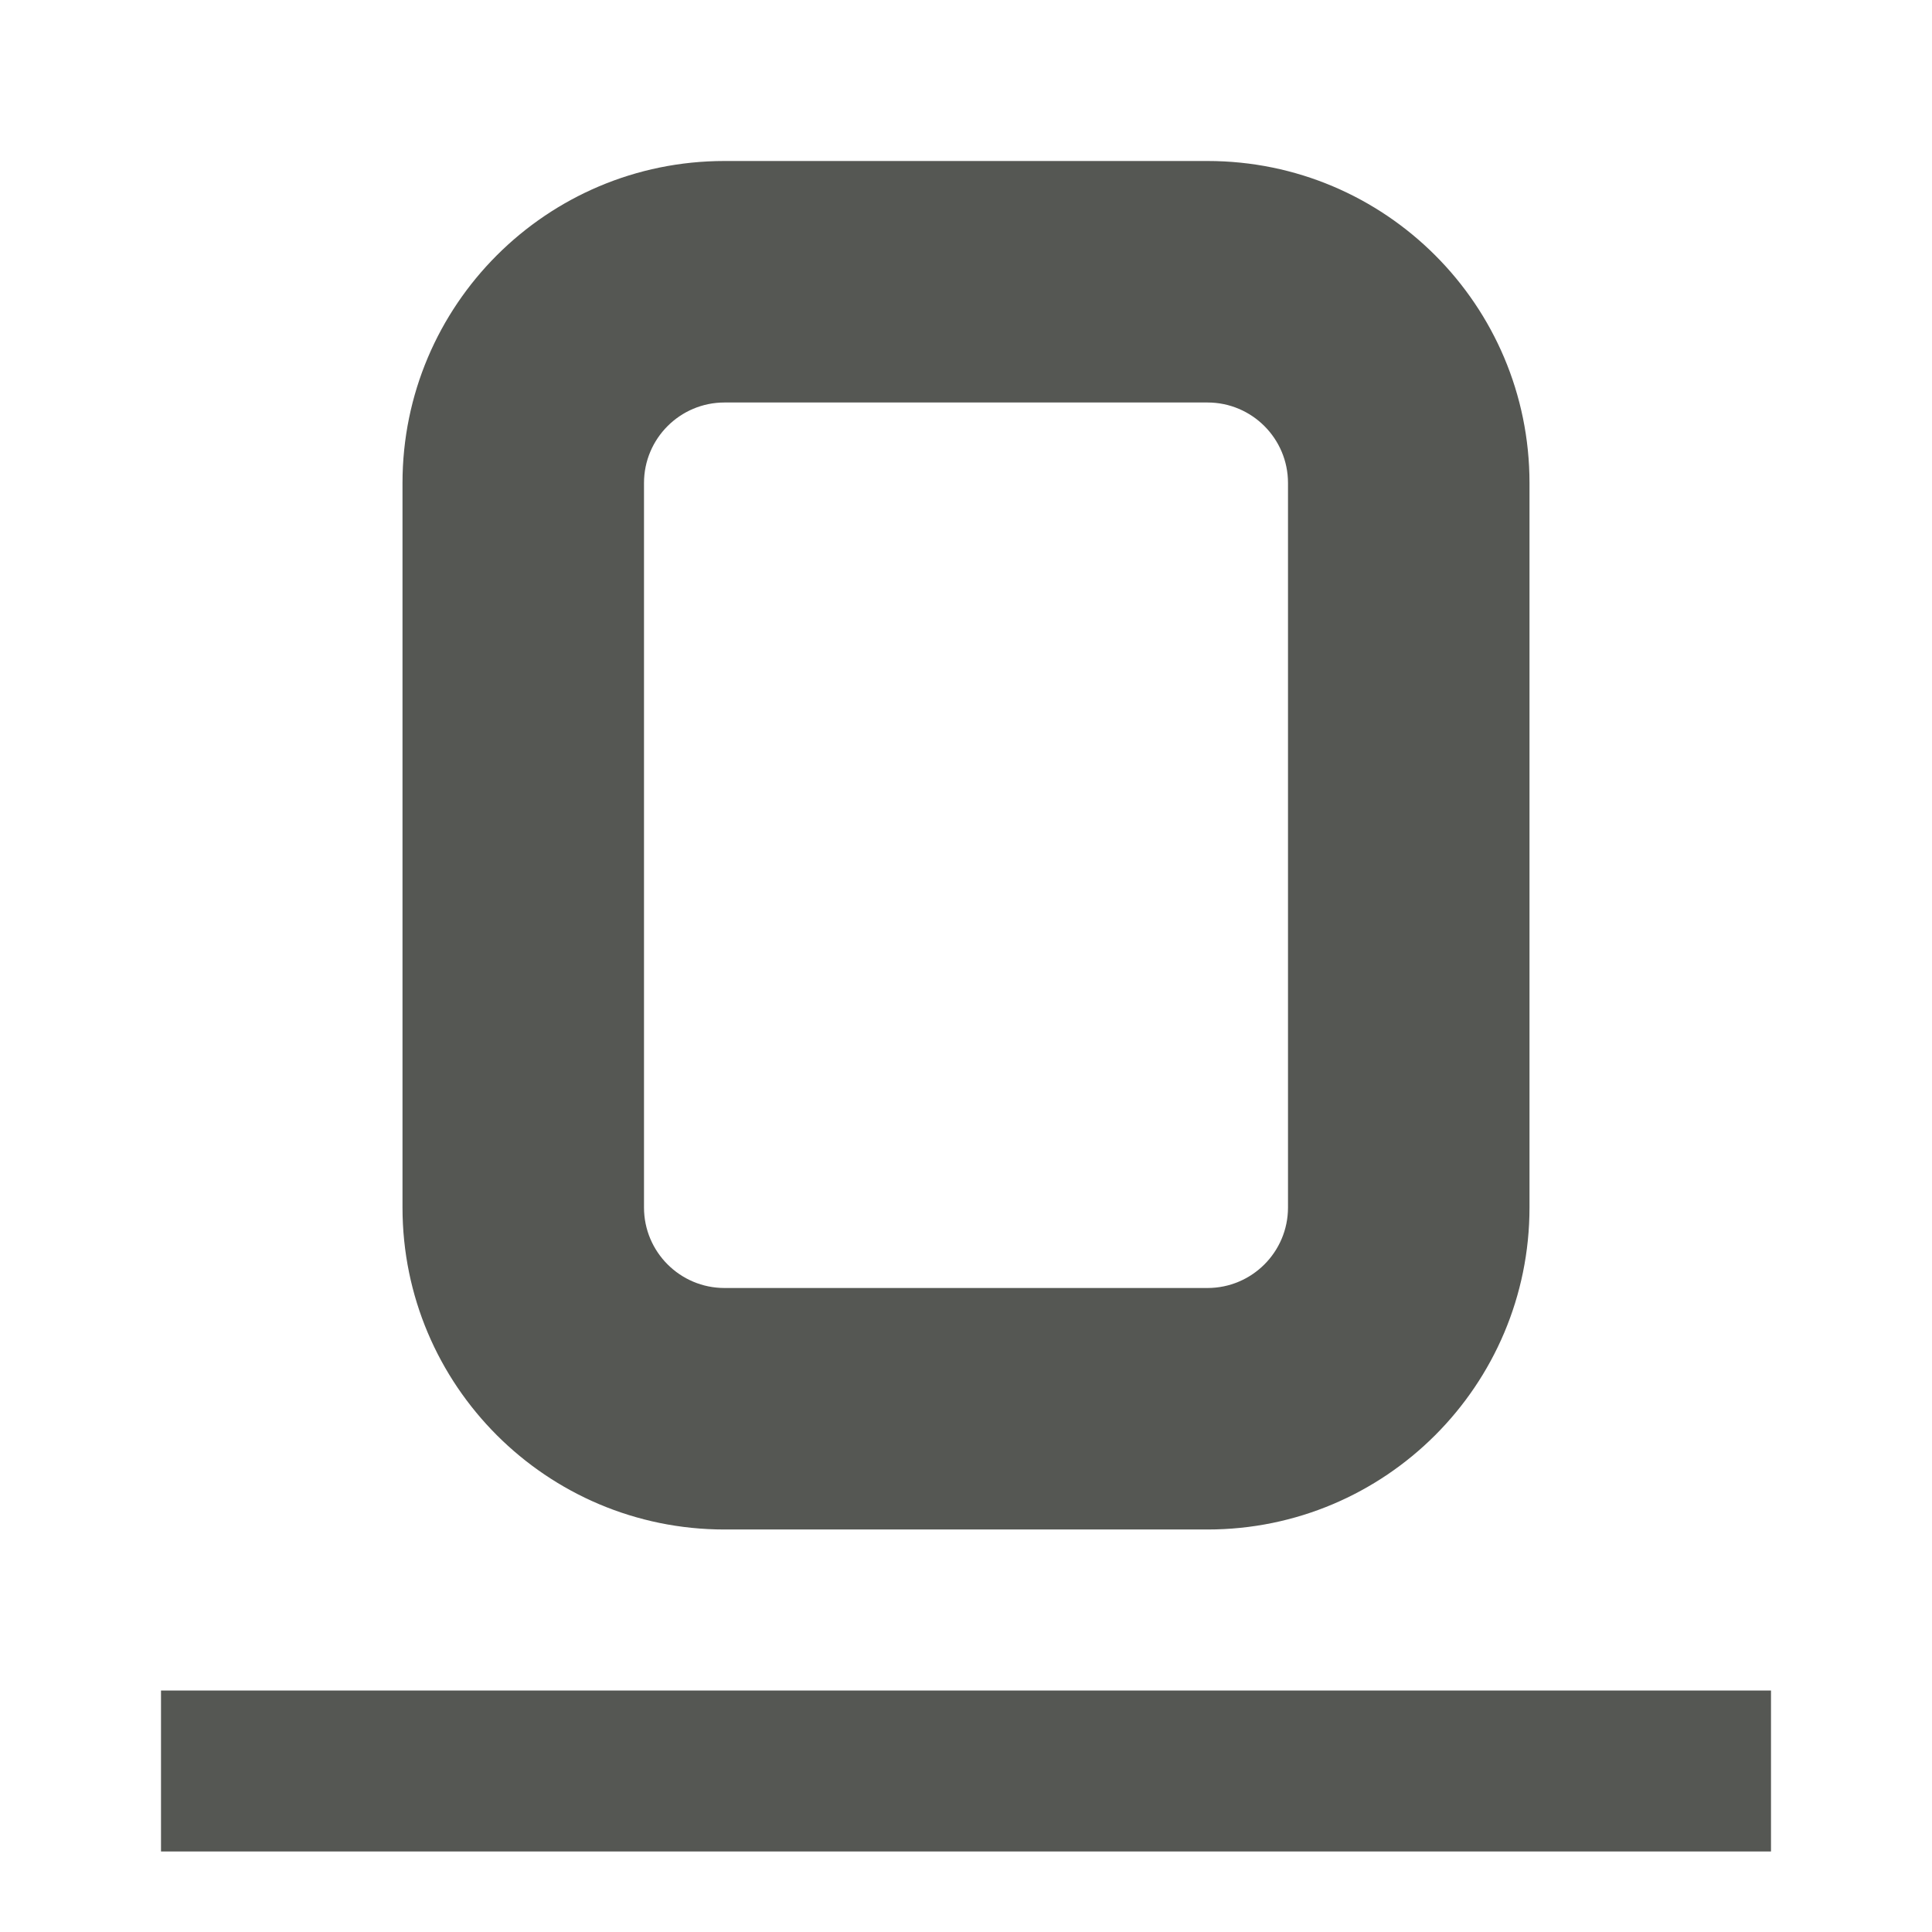 <svg viewBox="0 0 24 24" xmlns="http://www.w3.org/2000/svg"><path d="m2 23v-2h20v2zm7-4c-2.209 0-4-1.791-4-4v-9c0-2.209 1.791-4 4-4h6c2.209 0 4 1.791 4 4v9c0 2.209-1.791 4-4 4zm0-3h6c.552 0 1-.448 1-1v-9c0-.552-.448-1-1-1h-6c-.552 0-1 .448-1 1v9c0 .552.448 1 1 1z" fill="#555753"/></svg>